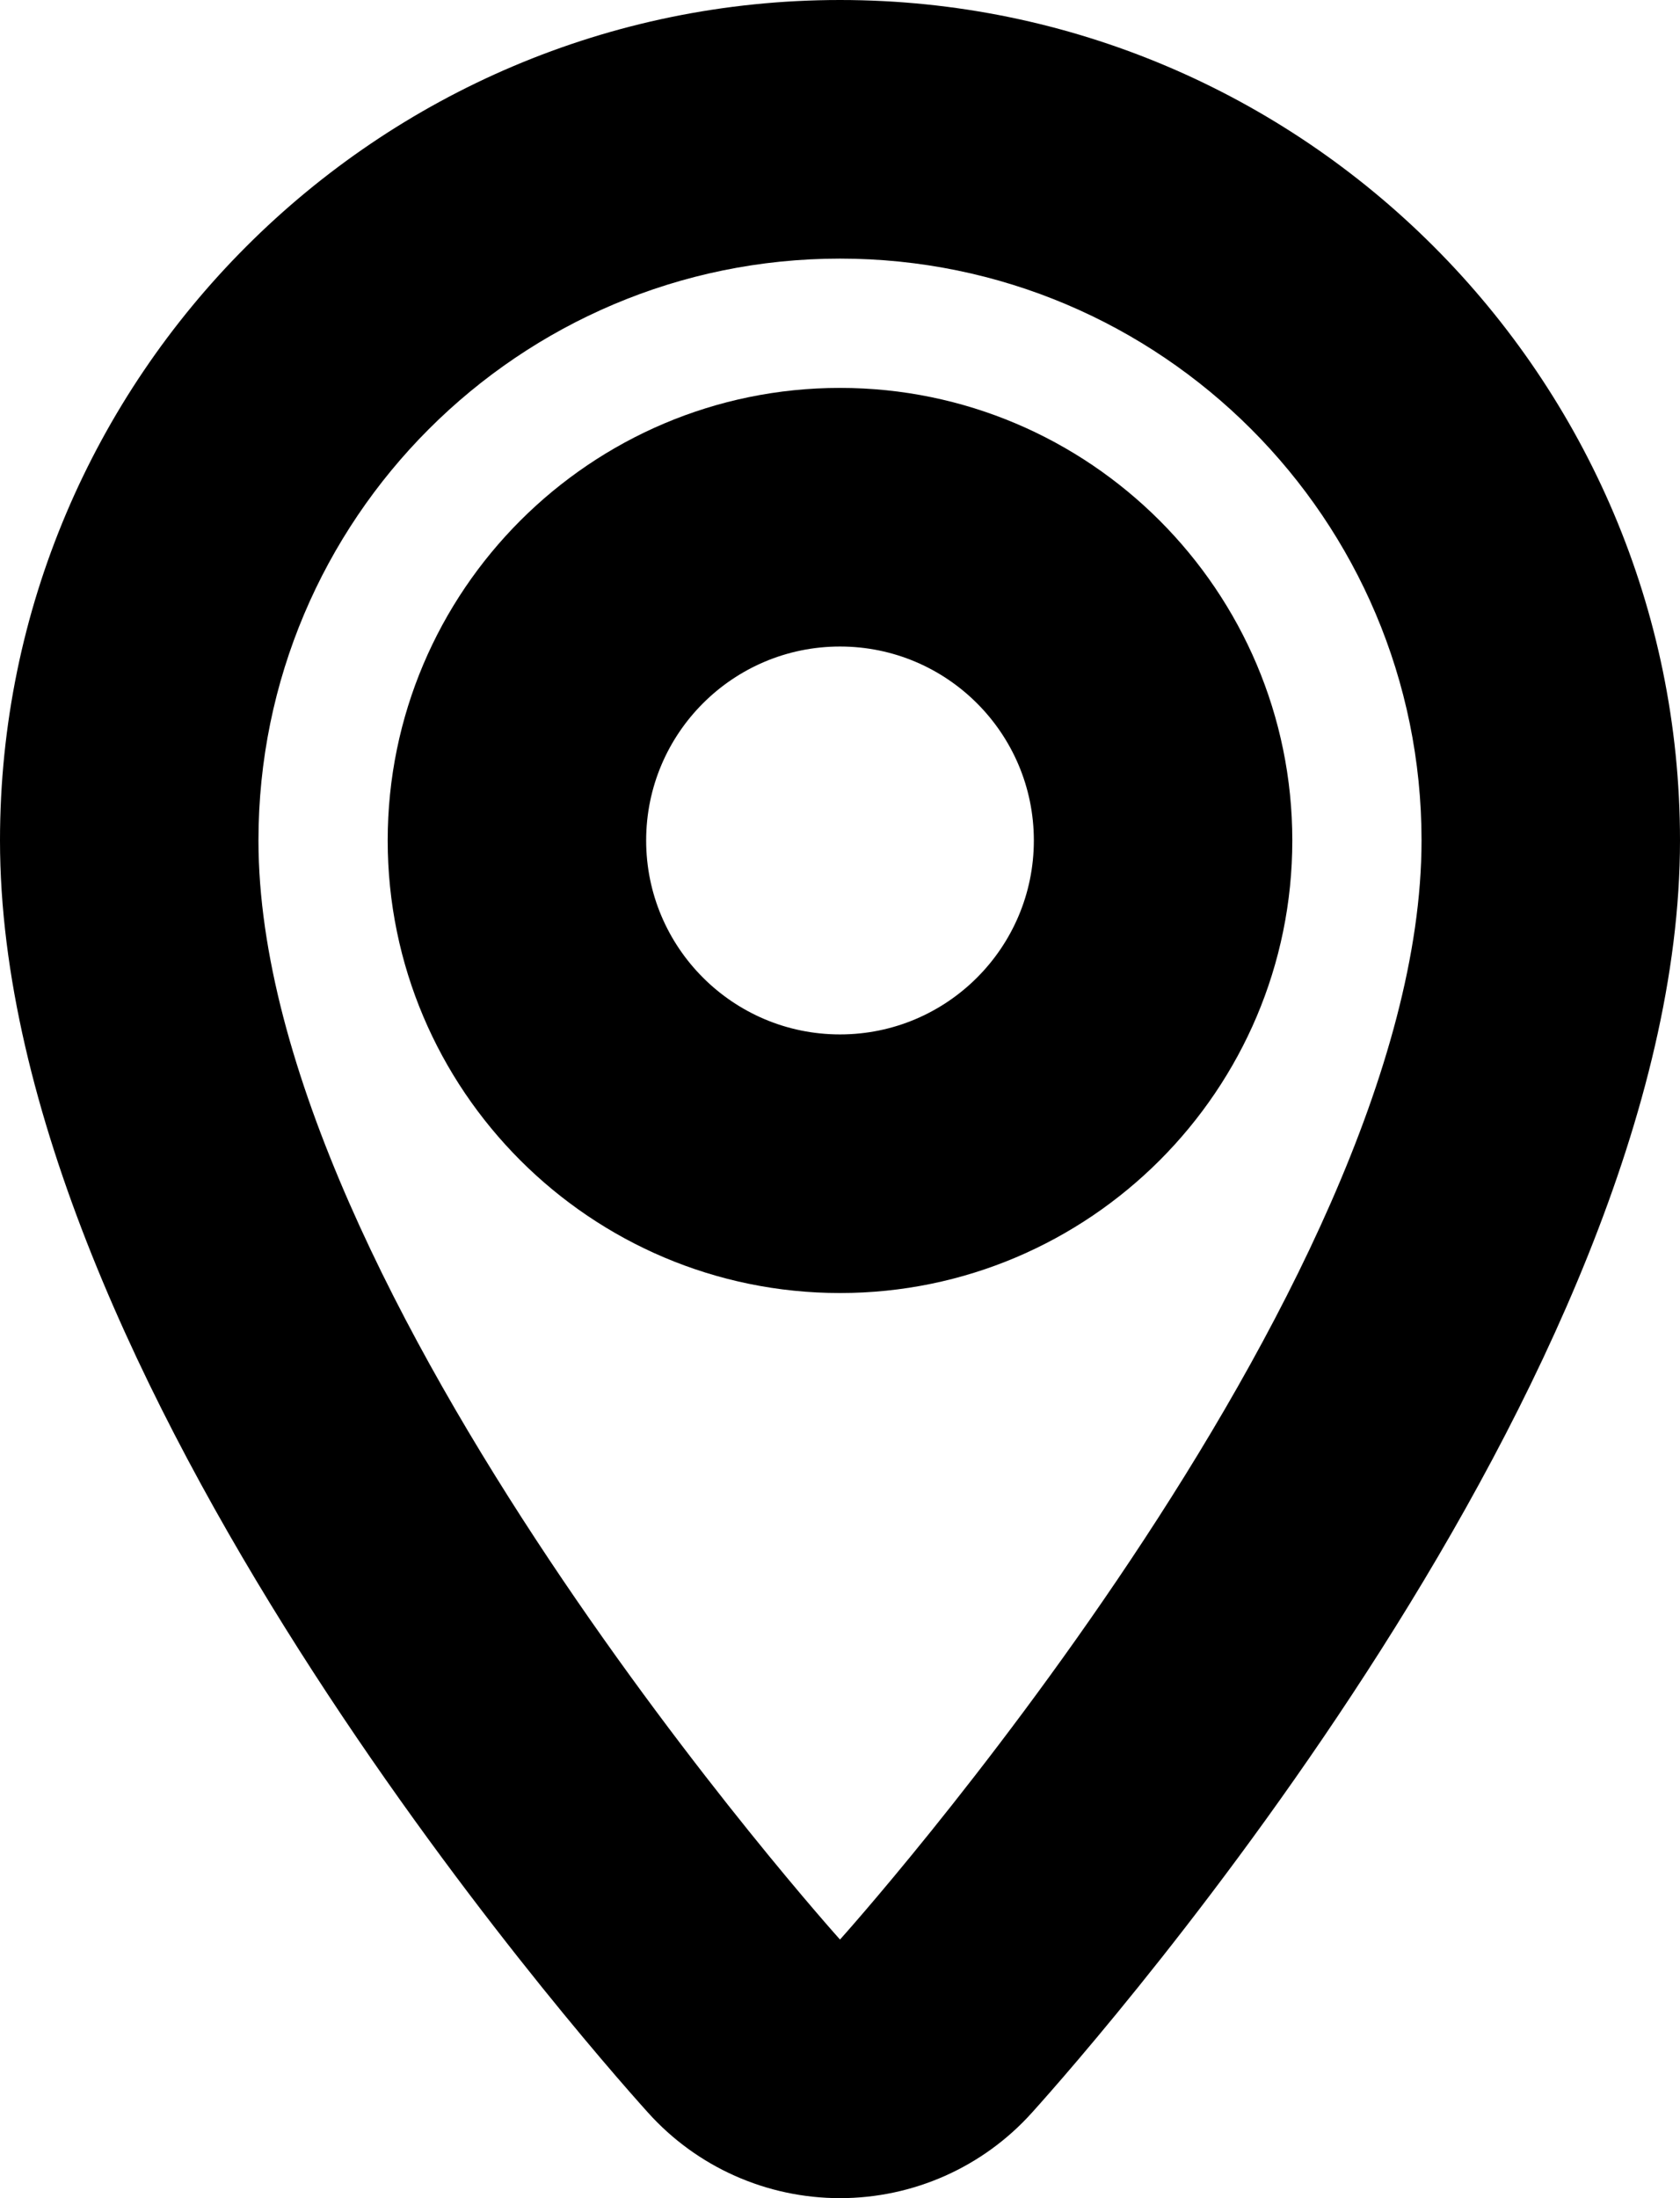 <?xml version="1.0" encoding="utf-8"?>
<!-- Generator: Adobe Illustrator 16.0.4, SVG Export Plug-In . SVG Version: 6.00 Build 0)  -->
<!DOCTYPE svg PUBLIC "-//W3C//DTD SVG 1.1//EN" "http://www.w3.org/Graphics/SVG/1.1/DTD/svg11.dtd">
<svg version="1.1" id="Layer_1" xmlns="http://www.w3.org/2000/svg" xmlns:xlink="http://www.w3.org/1999/xlink" x="0px" y="0px"
	 width="13px" height="17px" viewBox="0 0 13 17" enable-background="new 0 0 13 17" xml:space="preserve">
<g>
	<path d="M6.5,3C4.57,3,3,4.57,3,6.5S4.57,10,6.5,10S10,8.43,10,6.5S8.43,3,6.5,3z M6.5,8C5.672,8,5,7.328,5,6.5S5.672,5,6.5,5
		S8,5.672,8,6.5S7.328,8,6.5,8z"/>
	<path d="M6.5,0C2.916,0,0,2.916,0,6.5c0,4.147,4.5,9.268,5.014,9.838C5.393,16.76,5.933,17,6.5,17s1.107-0.24,1.486-0.662
		C8.5,15.768,13,10.647,13,6.5C13,2.916,10.084,0,6.5,0z M6.5,15c0,0-4.5-5-4.5-8.5C2,4.016,4.016,2,6.5,2S11,4.016,11,6.5
		C11,10,6.5,15,6.5,15z"/>
</g>
</svg>
